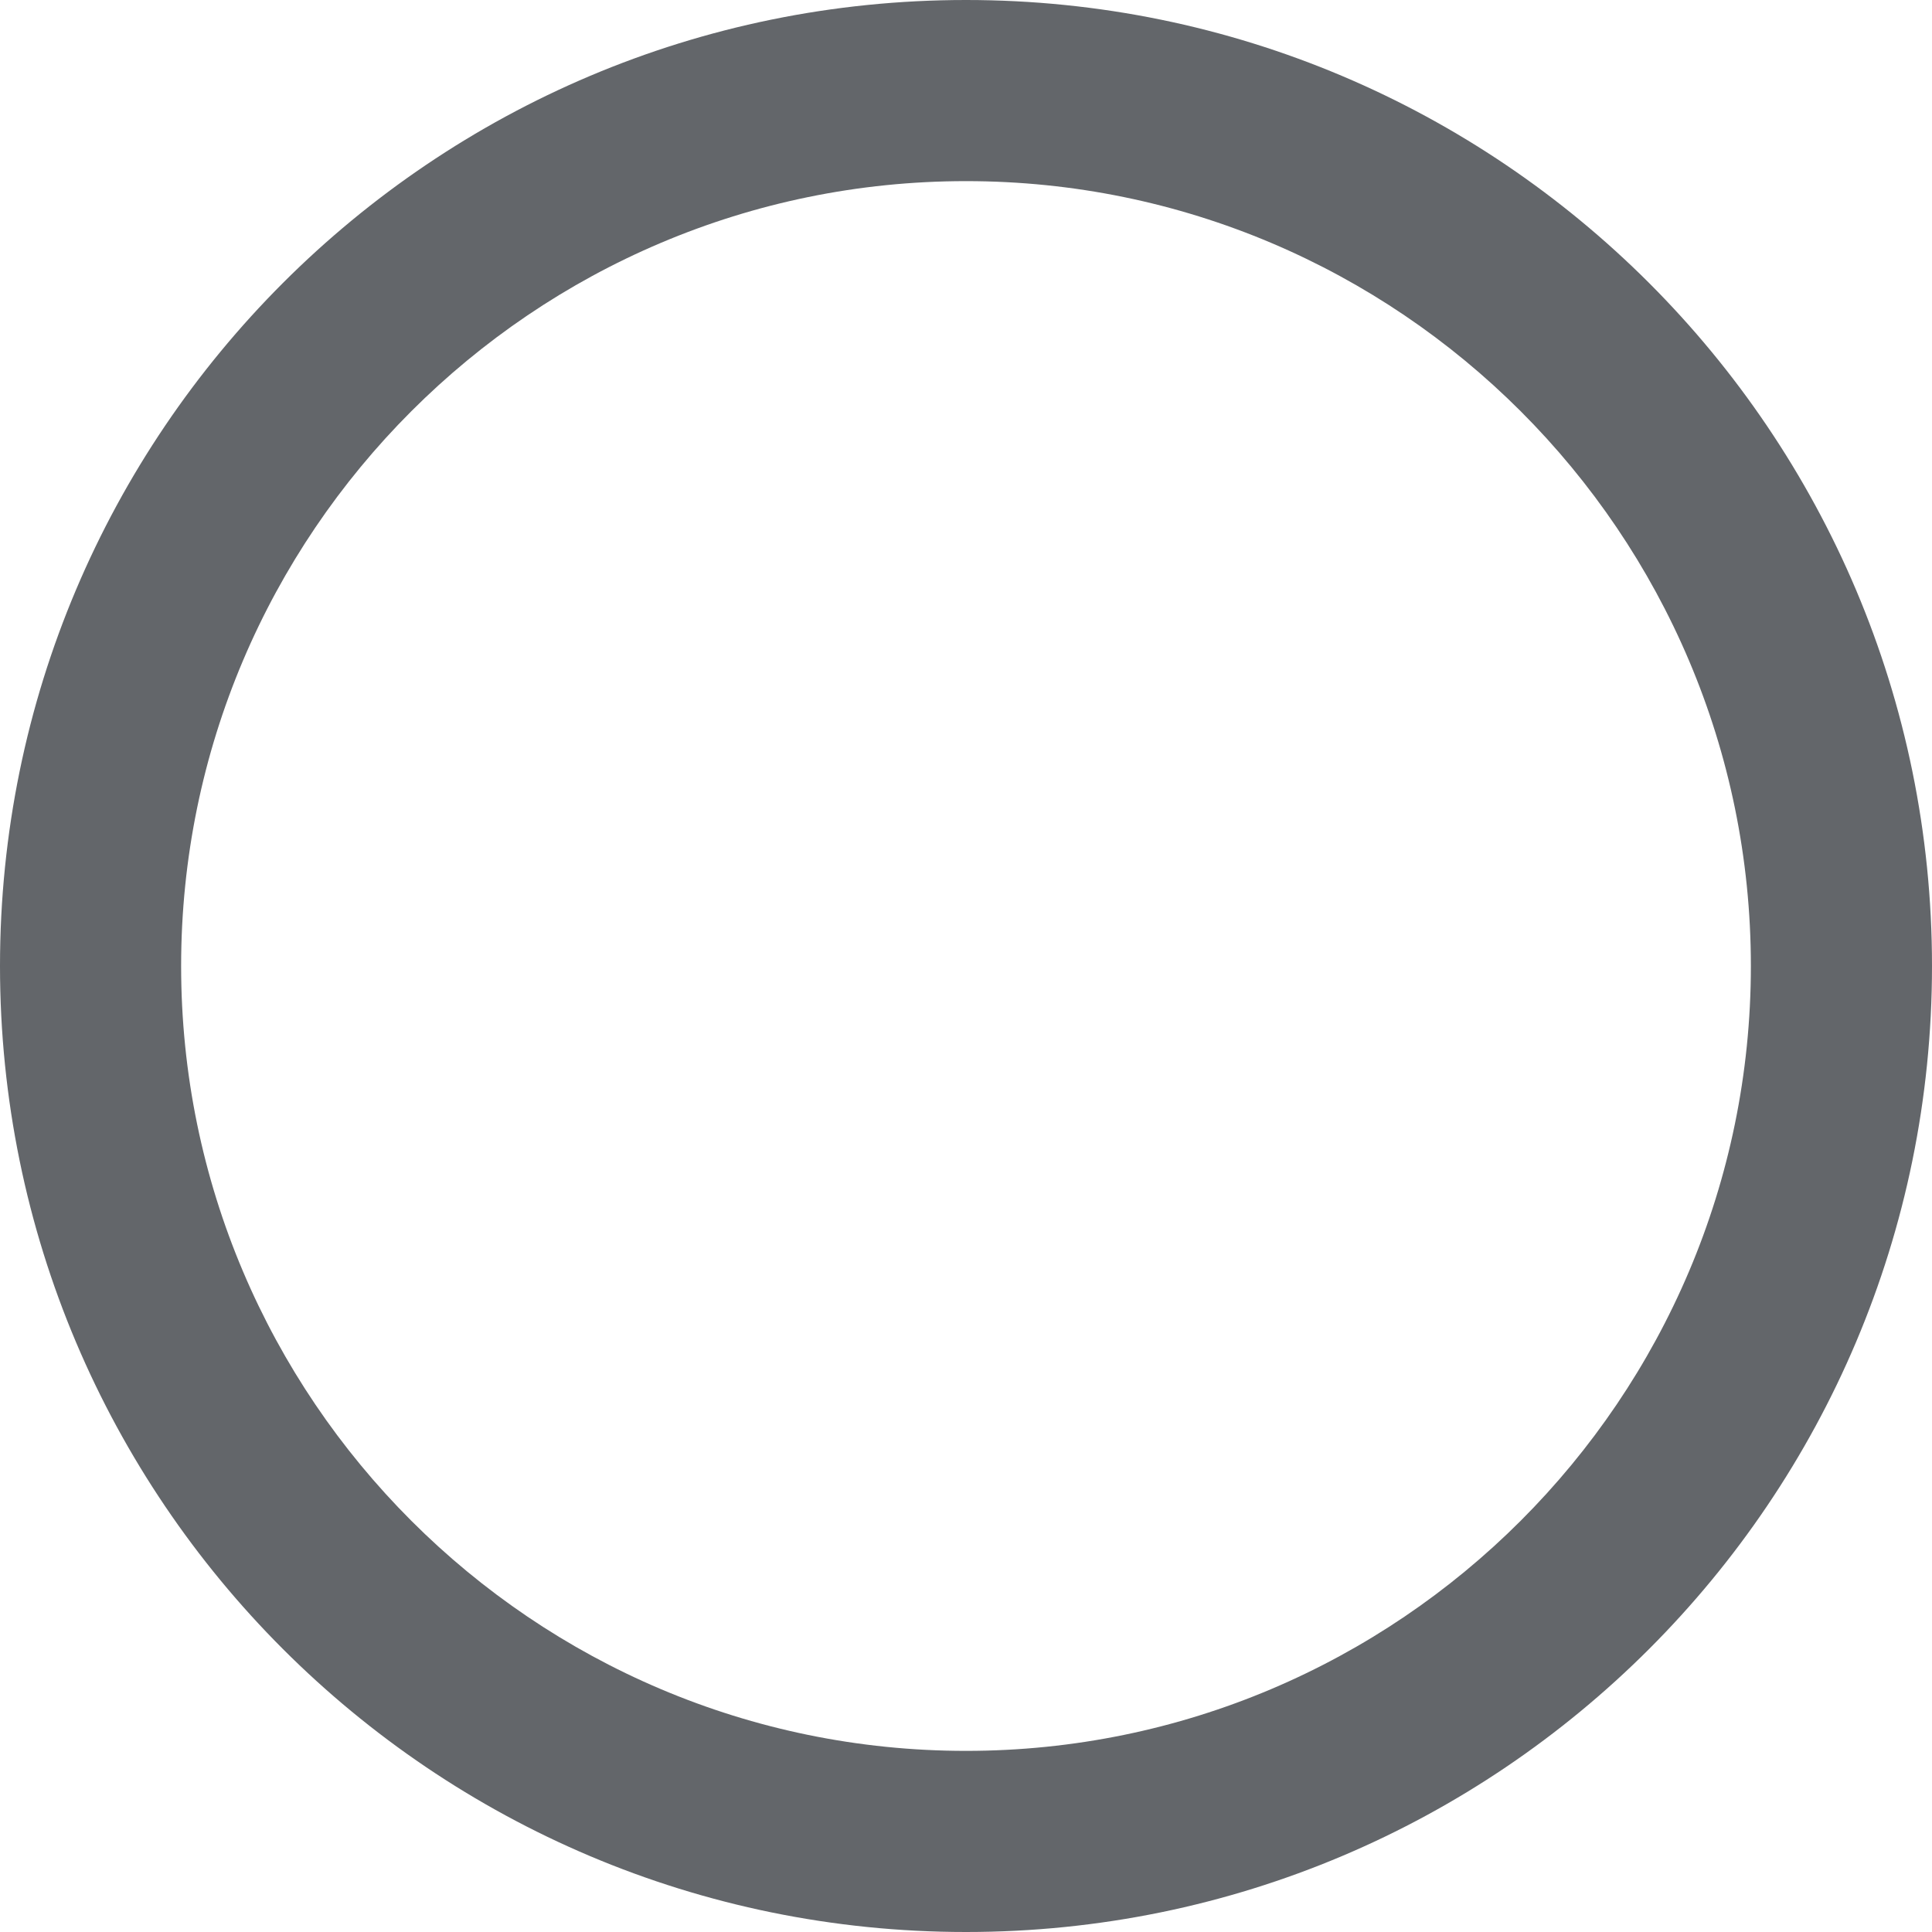 <?xml version="1.0" encoding="UTF-8"?>
<svg width="16px" height="16px" viewBox="0 0 16 16" version="1.1" xmlns="http://www.w3.org/2000/svg" xmlns:xlink="http://www.w3.org/1999/xlink">
    <title>Icons/Neutral</title>
    <g id="Icons/Neutral" stroke="none" stroke-width="1" fill="none" fill-rule="evenodd">
        <path d="M8,0 C3.582,0 0,3.582 0,8 C0,12.418 3.582,16 8,16 C12.418,16 16,12.418 16,8 C16,3.582 12.418,0 8,0 M8,1.5 C11.584,1.5 14.5,4.416 14.5,8 C14.5,11.584 11.584,14.5 8,14.5 C4.416,14.5 1.5,11.584 1.5,8 C1.5,4.416 4.416,1.5 8,1.5" id="Fill-1" fill="#63666A"></path>
    </g>
</svg>